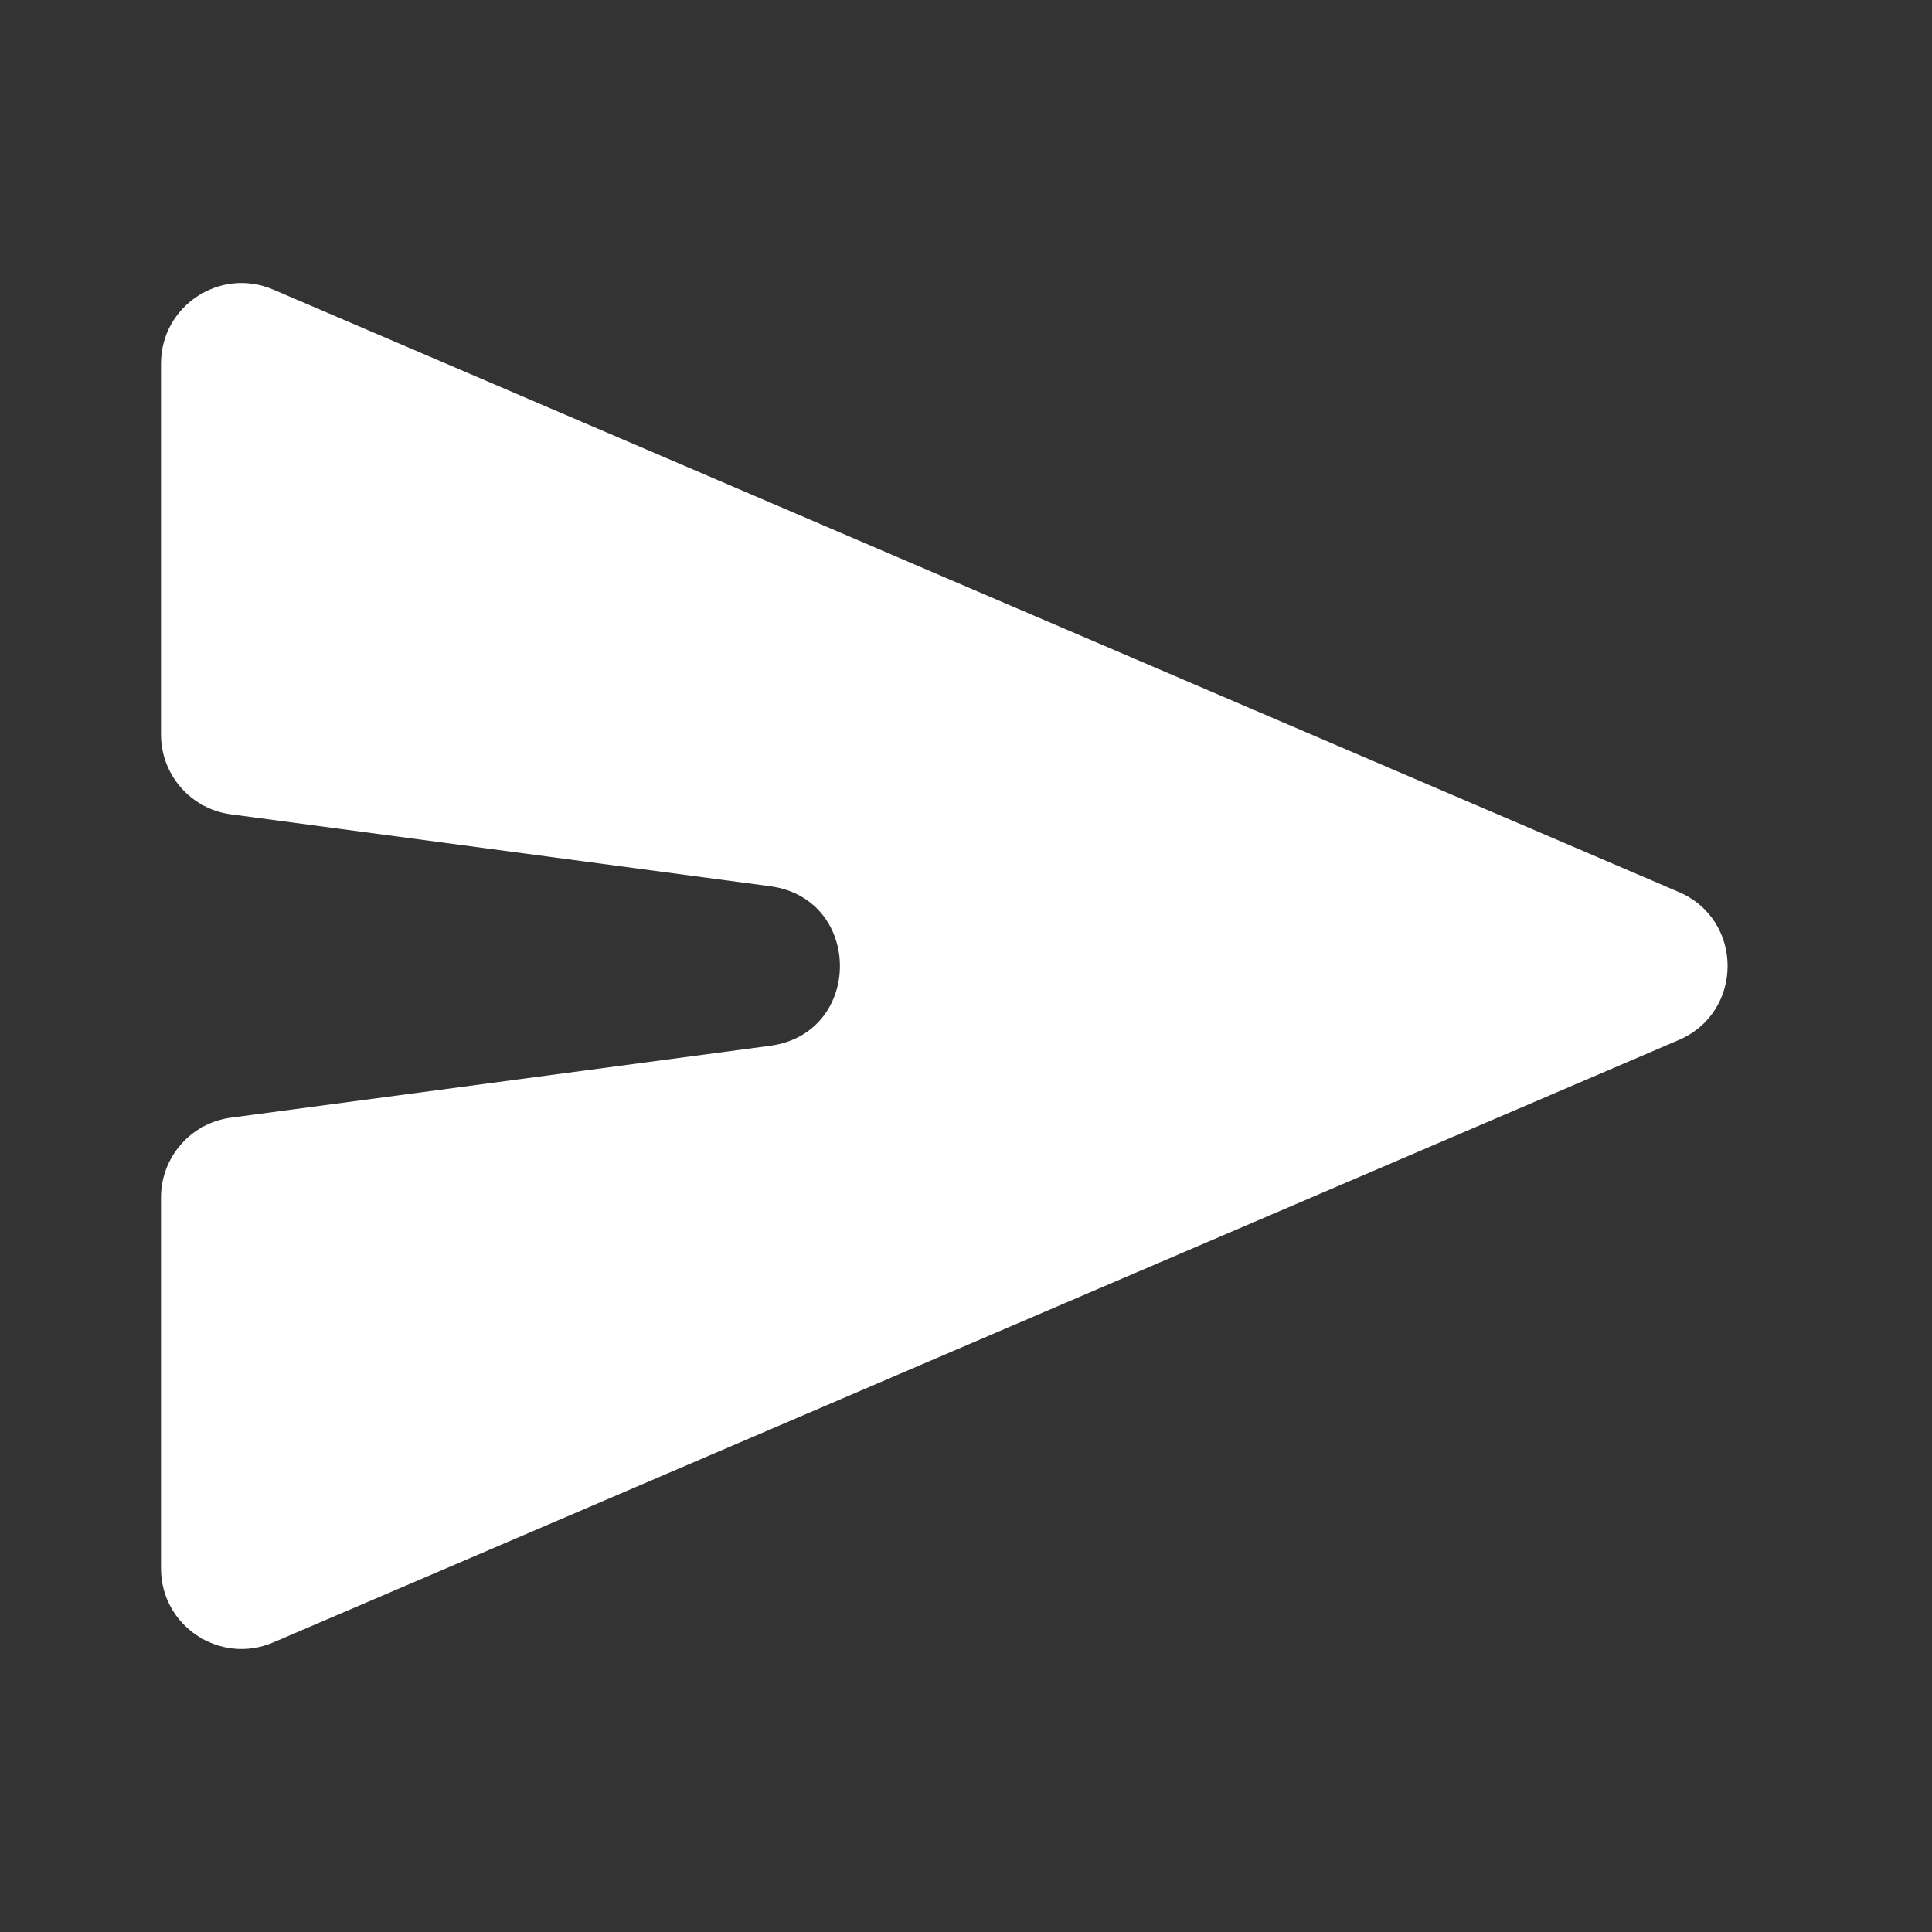 <svg width="24" height="24" viewBox="0 0 24 24" fill="none" xmlns="http://www.w3.org/2000/svg">
<rect x="0" y="0" width="24" height="24" fill="#333333" stroke="none"/>
<path d="M2 19.483C2 20.201 2.734 20.685 3.394 20.403L20.855 12.919C21.663 12.573 21.663 11.427 20.855 11.081L3.394 3.597C2.734 3.315 2 3.799 2 4.517V9.124C2 9.626 2.371 10.05 2.868 10.116L9.566 11.009C10.723 11.163 10.723 12.837 9.566 12.991L2.868 13.884C2.371 13.95 2 14.374 2 14.876V19.483Z" fill="white"/>
</svg>
